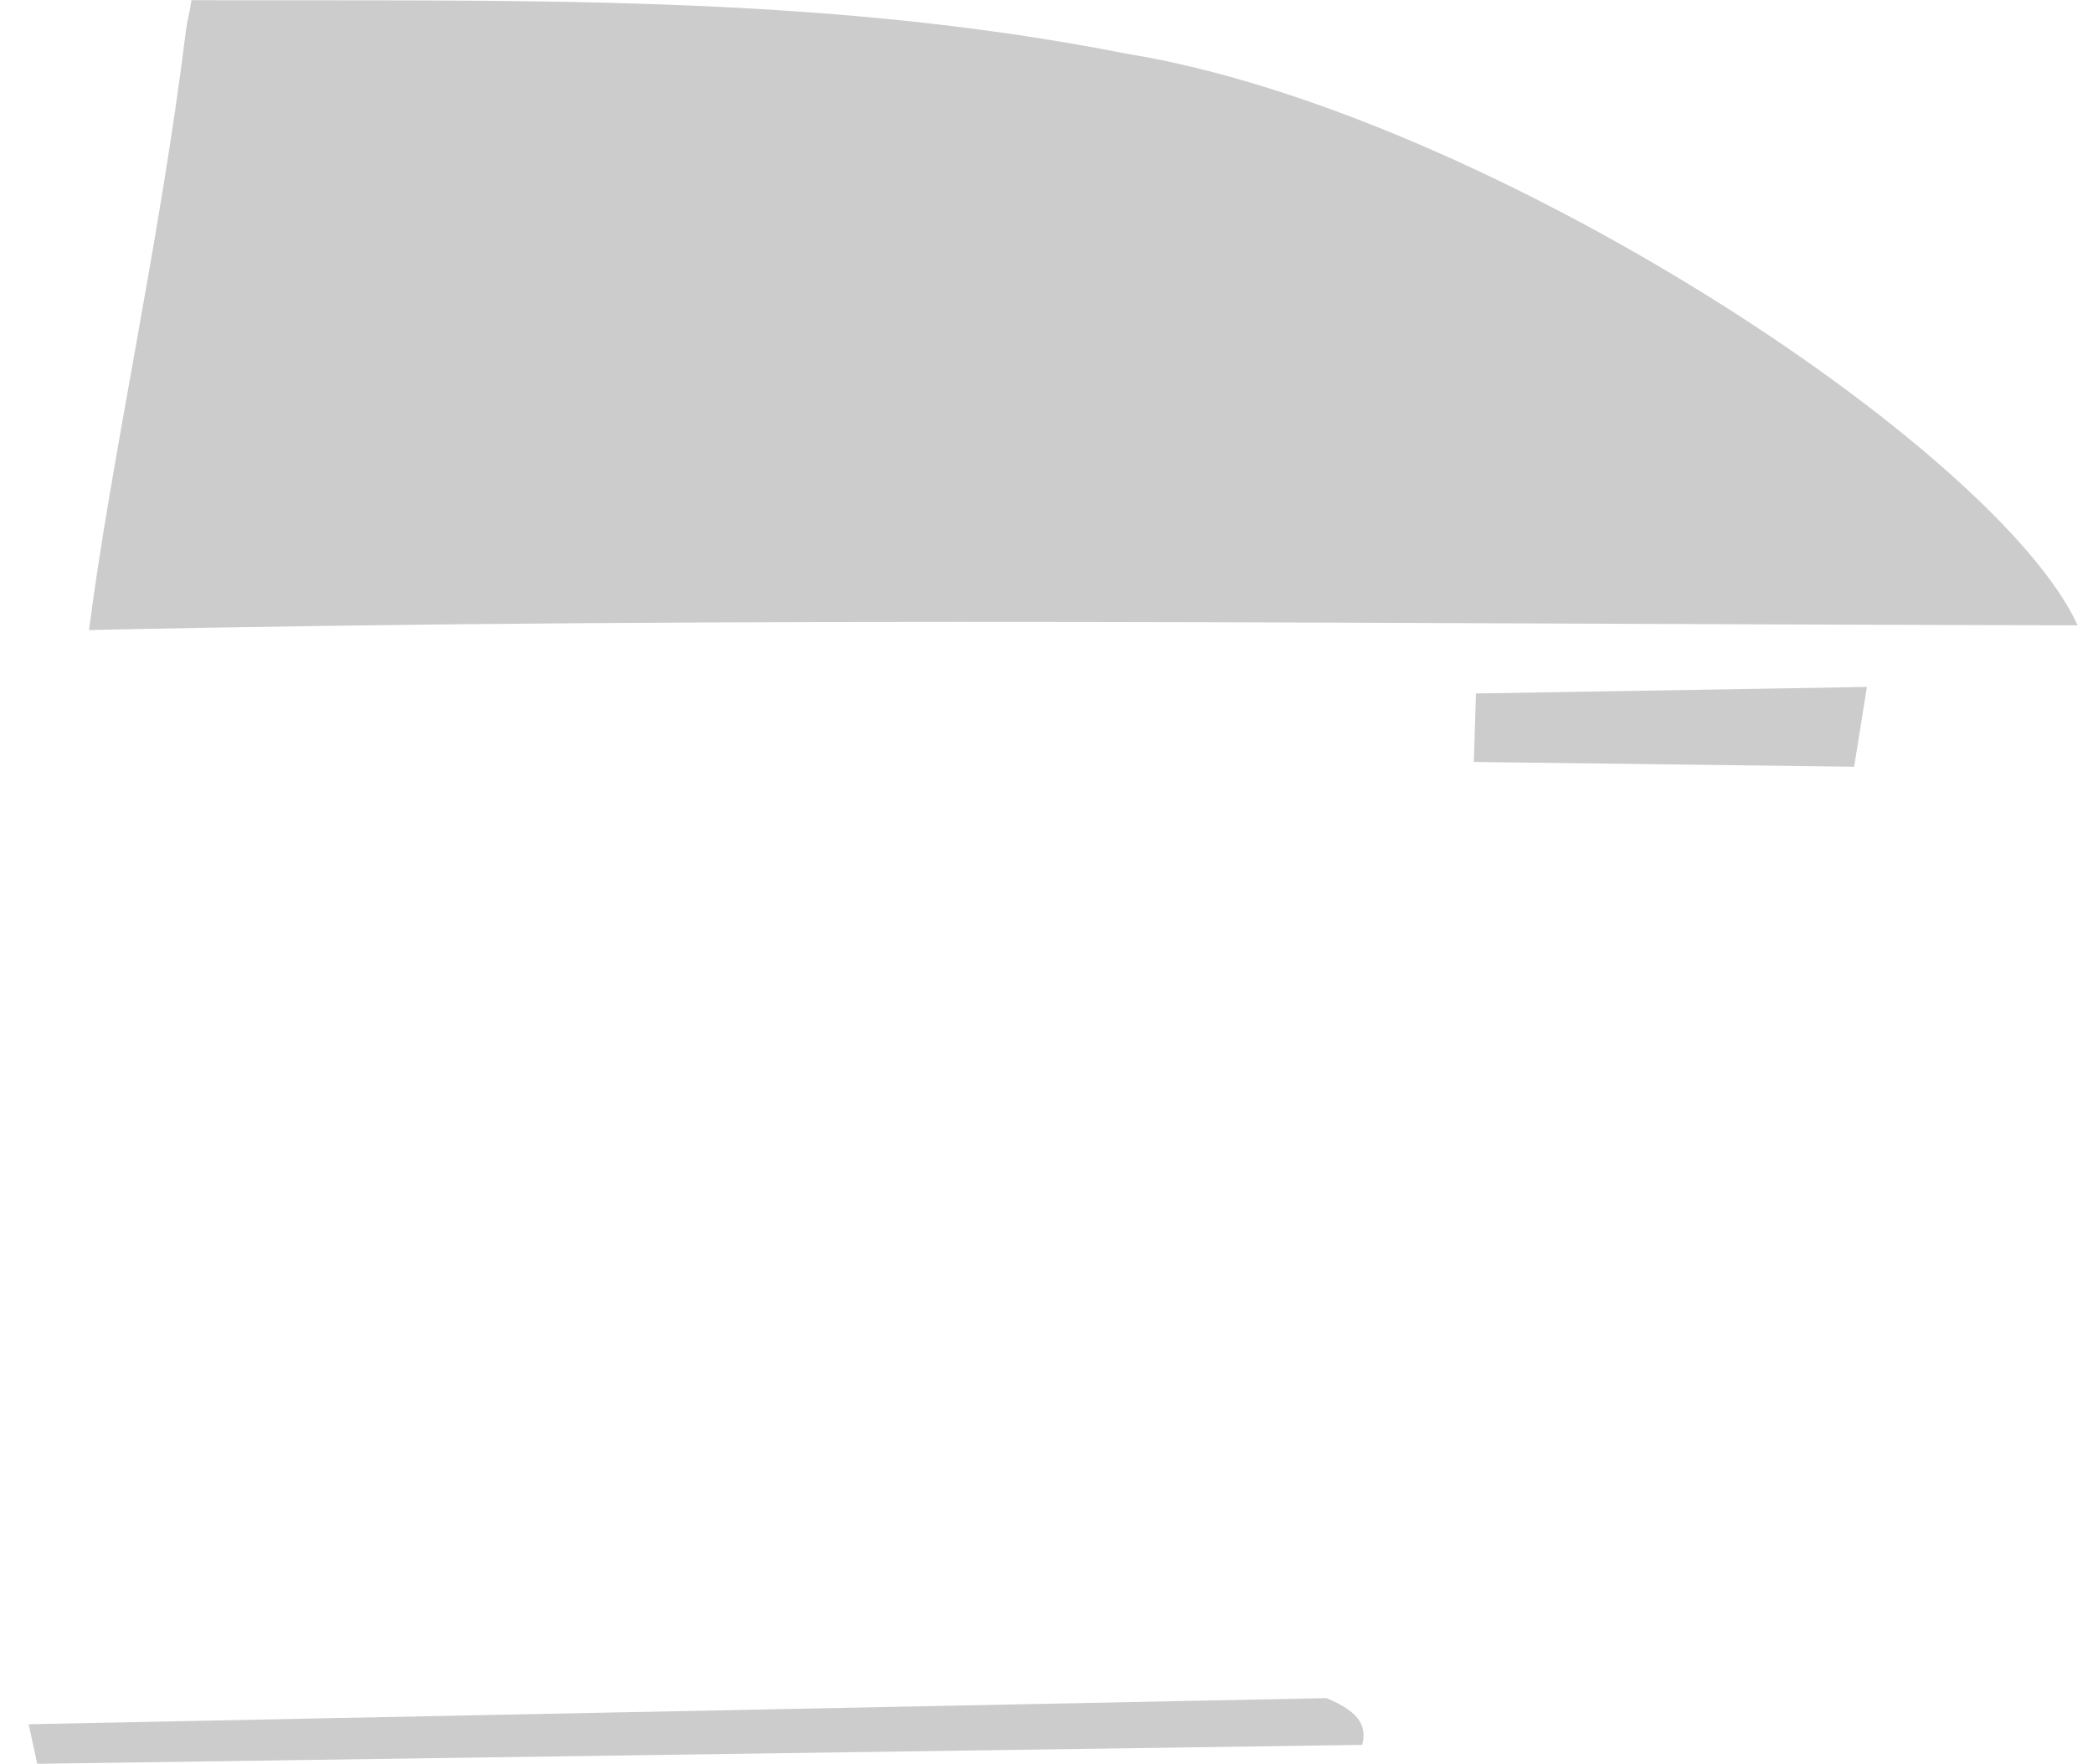 <?xml version="1.0" encoding="UTF-8" standalone="no"?>
<!-- Created with Inkscape (http://www.inkscape.org/) -->

<svg
   xmlns:dc="http://purl.org/dc/elements/1.1/"
   xmlns:cc="http://creativecommons.org/ns#"
   xmlns:rdf="http://www.w3.org/1999/02/22-rdf-syntax-ns#"
   xmlns:svg="http://www.w3.org/2000/svg"
   xmlns="http://www.w3.org/2000/svg"
   xmlns:sodipodi="http://sodipodi.sourceforge.net/DTD/sodipodi-0.dtd"
   xmlns:inkscape="http://www.inkscape.org/namespaces/inkscape"
   width="59.385"
   height="50.044"
   viewBox="0 0 15.712 13.241"
   version="1.1"
   id="svg4513">
  <defs
     id="defs4507" />
  <sodipodi:namedview
     id="base"
     pagecolor="#ffffff"
     bordercolor="#666666"
     borderopacity="1.0"
     inkscape:pageopacity="0.0"
     inkscape:pageshadow="2"
     inkscape:zoom="0.35"
     inkscape:cx="400"
     inkscape:cy="560"
     inkscape:document-units="px"
     inkscape:current-layer="layer1"
     showgrid="false"
     units="px"
     fit-margin-top="0"
     fit-margin-left="0"
     fit-margin-right="0"
     fit-margin-bottom="0" />
  <g
     inkscape:label="Layer 1"
     inkscape:groupmode="layer"
     id="layer1"
     transform="translate(-92.685,-152.04)">
    <path
       inkscape:connector-curvature="0"
       id="rDTrim"
       d="m 93.352,156.77 c 4.911,-0.107 9.964,-0.043 14.93,-0.036 -0.608,-1.325 -4.442,-3.855 -7.146,-4.292 -2.325,-0.459 -4.643,-0.391 -7.014,-0.401 -0.014,0.099 -0.032,0.154 -0.042,0.232 -0.193,1.572 -0.565,3.228 -0.727,4.498 z m 9.559,8.369 c 0.03,-0.12 0.007,-0.239 -0.269,-0.351 l -9.742,0.196 0.064,0.297 z m 0.854,-7.893 -0.016,0.514 2.855,0.036 0.096,-0.599 z"
       style="fill:#cccccc;stroke-width:0.265" />
  </g>
</svg>
